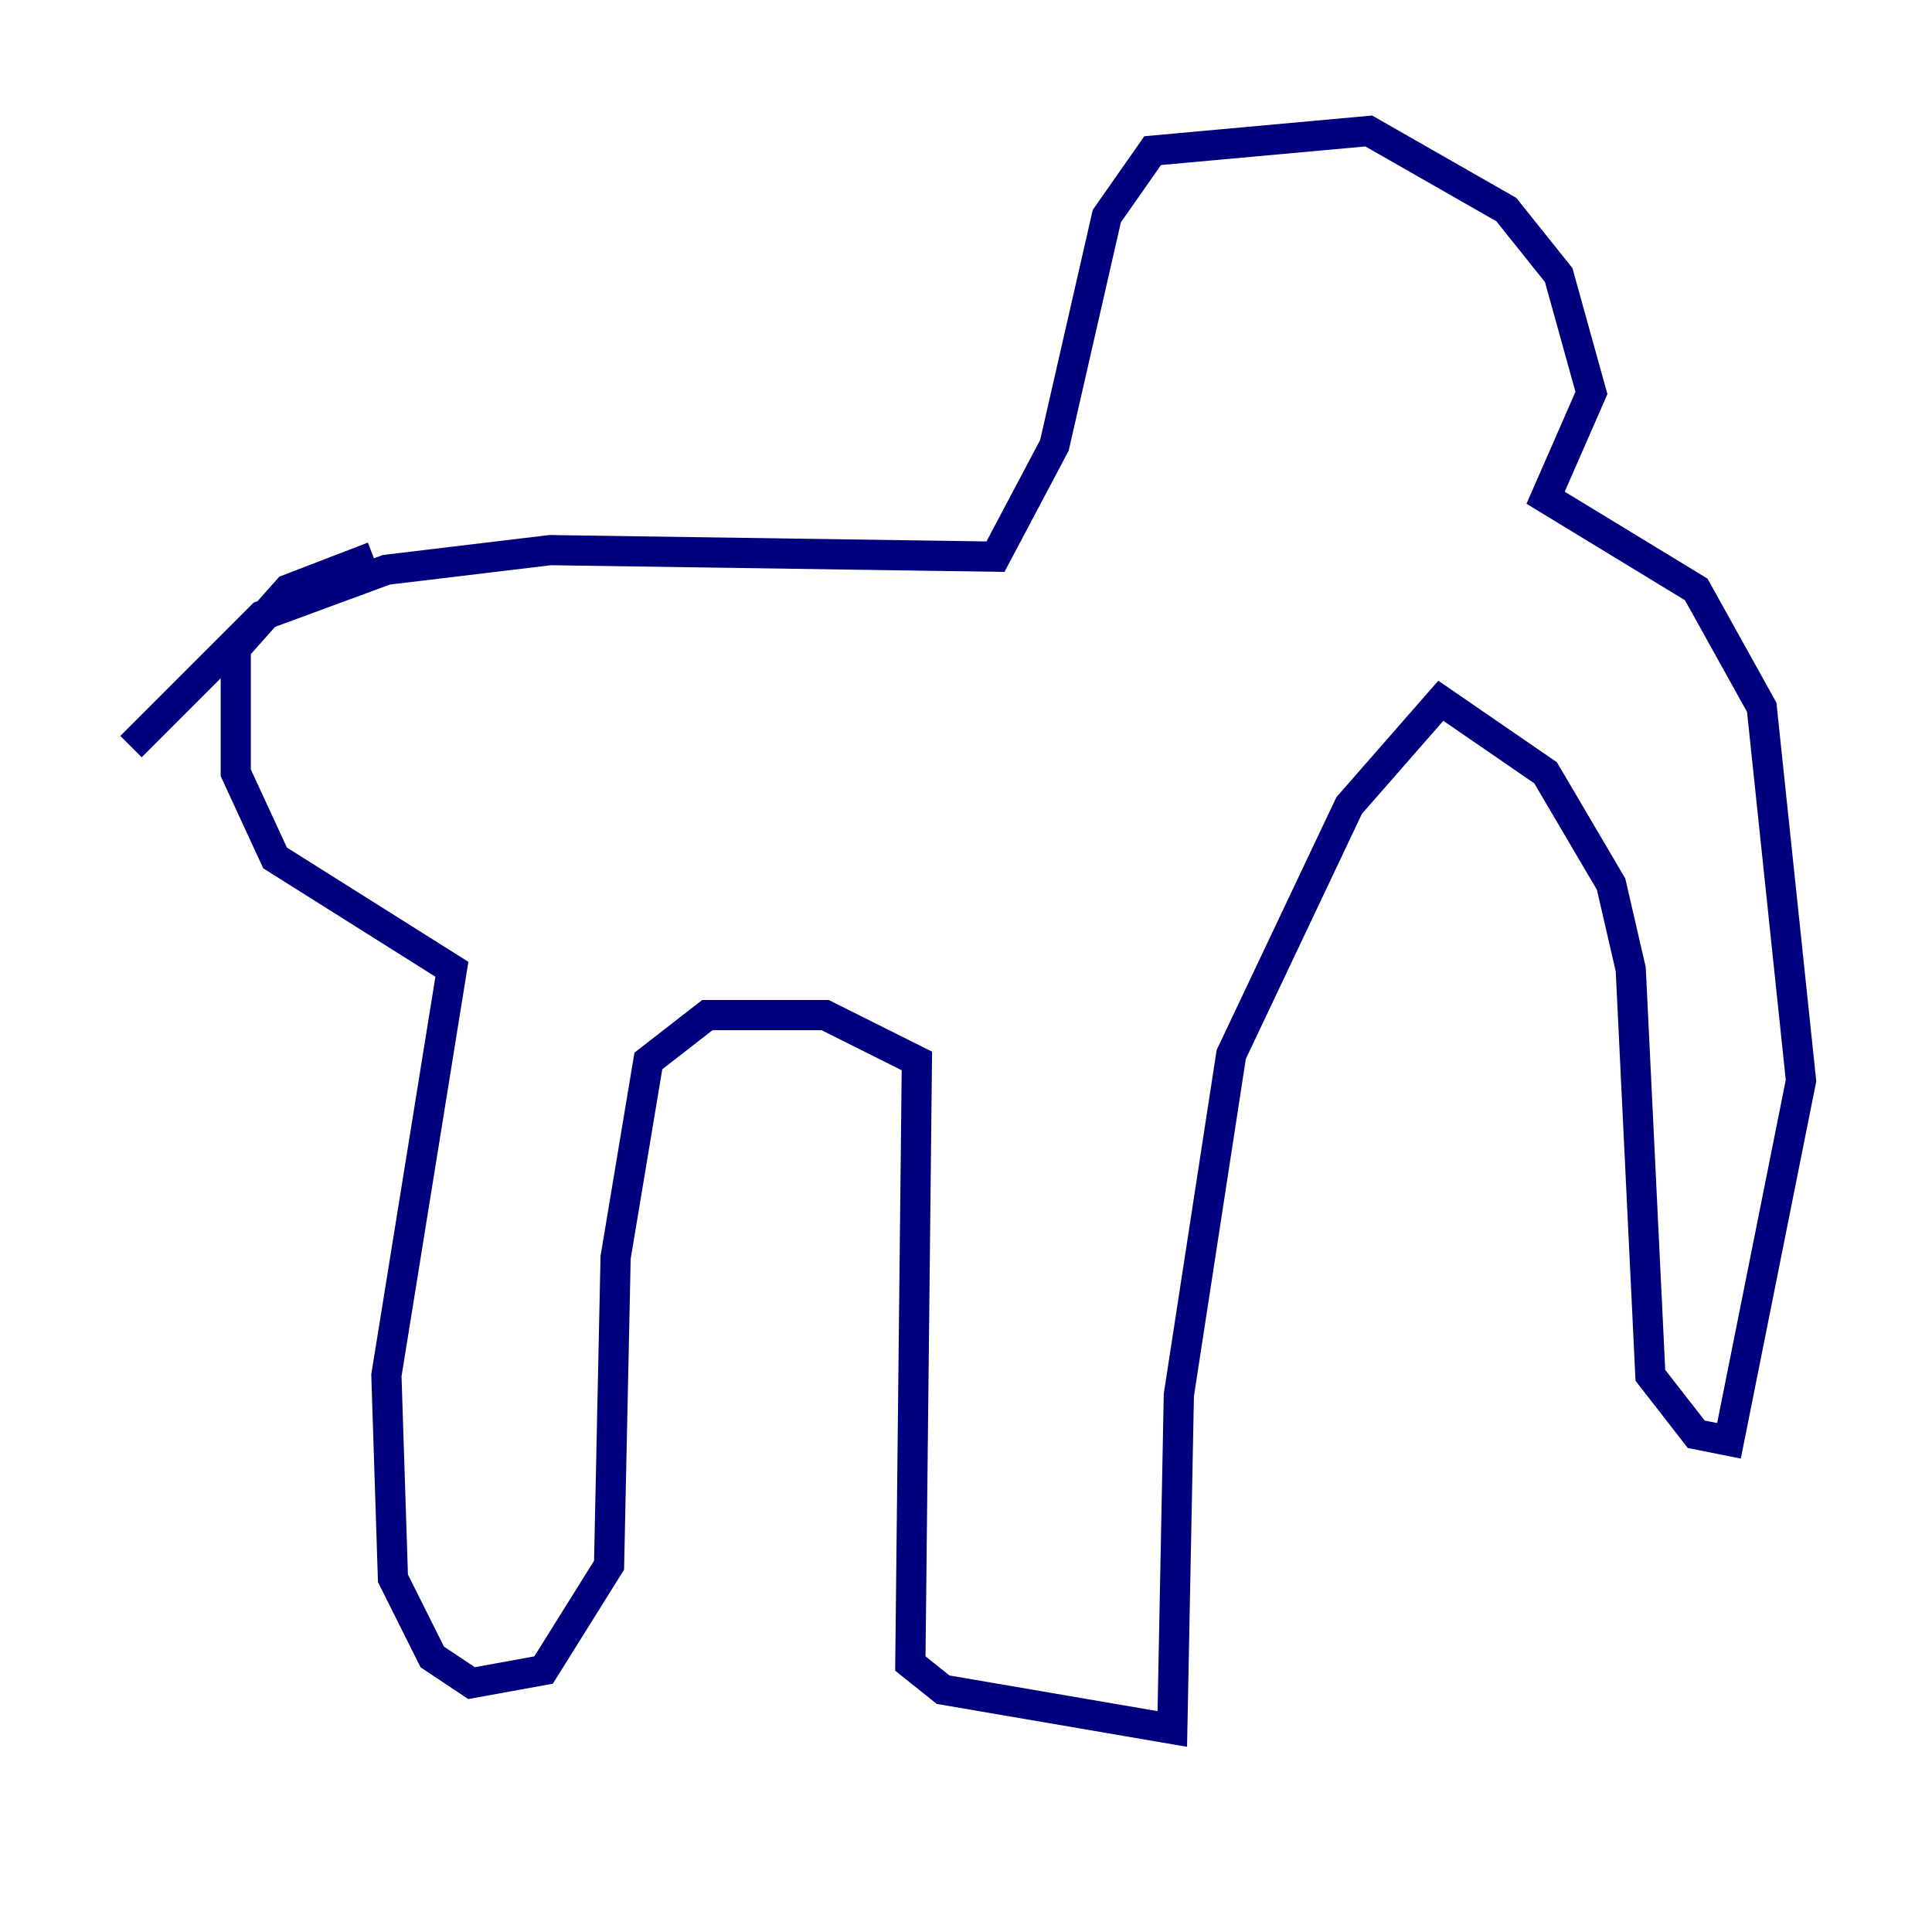 <?xml version="1.0" encoding="utf-8" ?>
<svg baseProfile="tiny" height="128" version="1.2" viewBox="0,0,128,128" width="128" xmlns="http://www.w3.org/2000/svg" xmlns:ev="http://www.w3.org/2001/xml-events" xmlns:xlink="http://www.w3.org/1999/xlink"><defs /><polyline fill="none" points="8.678,49.464 17.356,40.786 25.6,37.749 36.447,36.447 65.953,36.881 69.858,29.505 73.329,14.319 76.366,9.98 90.685,8.678 99.797,13.885 103.268,18.224 105.437,26.034 102.4,32.976 112.38,39.051 116.719,46.861 119.322,71.593 114.549,95.458 112.38,95.024 109.342,91.119 108.041,64.217 106.739,58.576 102.4,51.2 95.458,46.427 89.383,53.37 81.573,69.858 78.102,92.42 77.668,114.549 62.481,111.946 60.312,110.21 60.746,70.291 54.671,67.254 46.861,67.254 42.956,70.291 40.786,83.308 40.352,103.702 36.014,110.644 31.241,111.512 28.637,109.776 26.034,104.57 25.6,91.119 29.939,64.217 18.224,56.841 15.62,51.2 15.62,42.956 19.091,39.051 24.732,36.881" stroke="#00007f" stroke-width="2" /></svg>